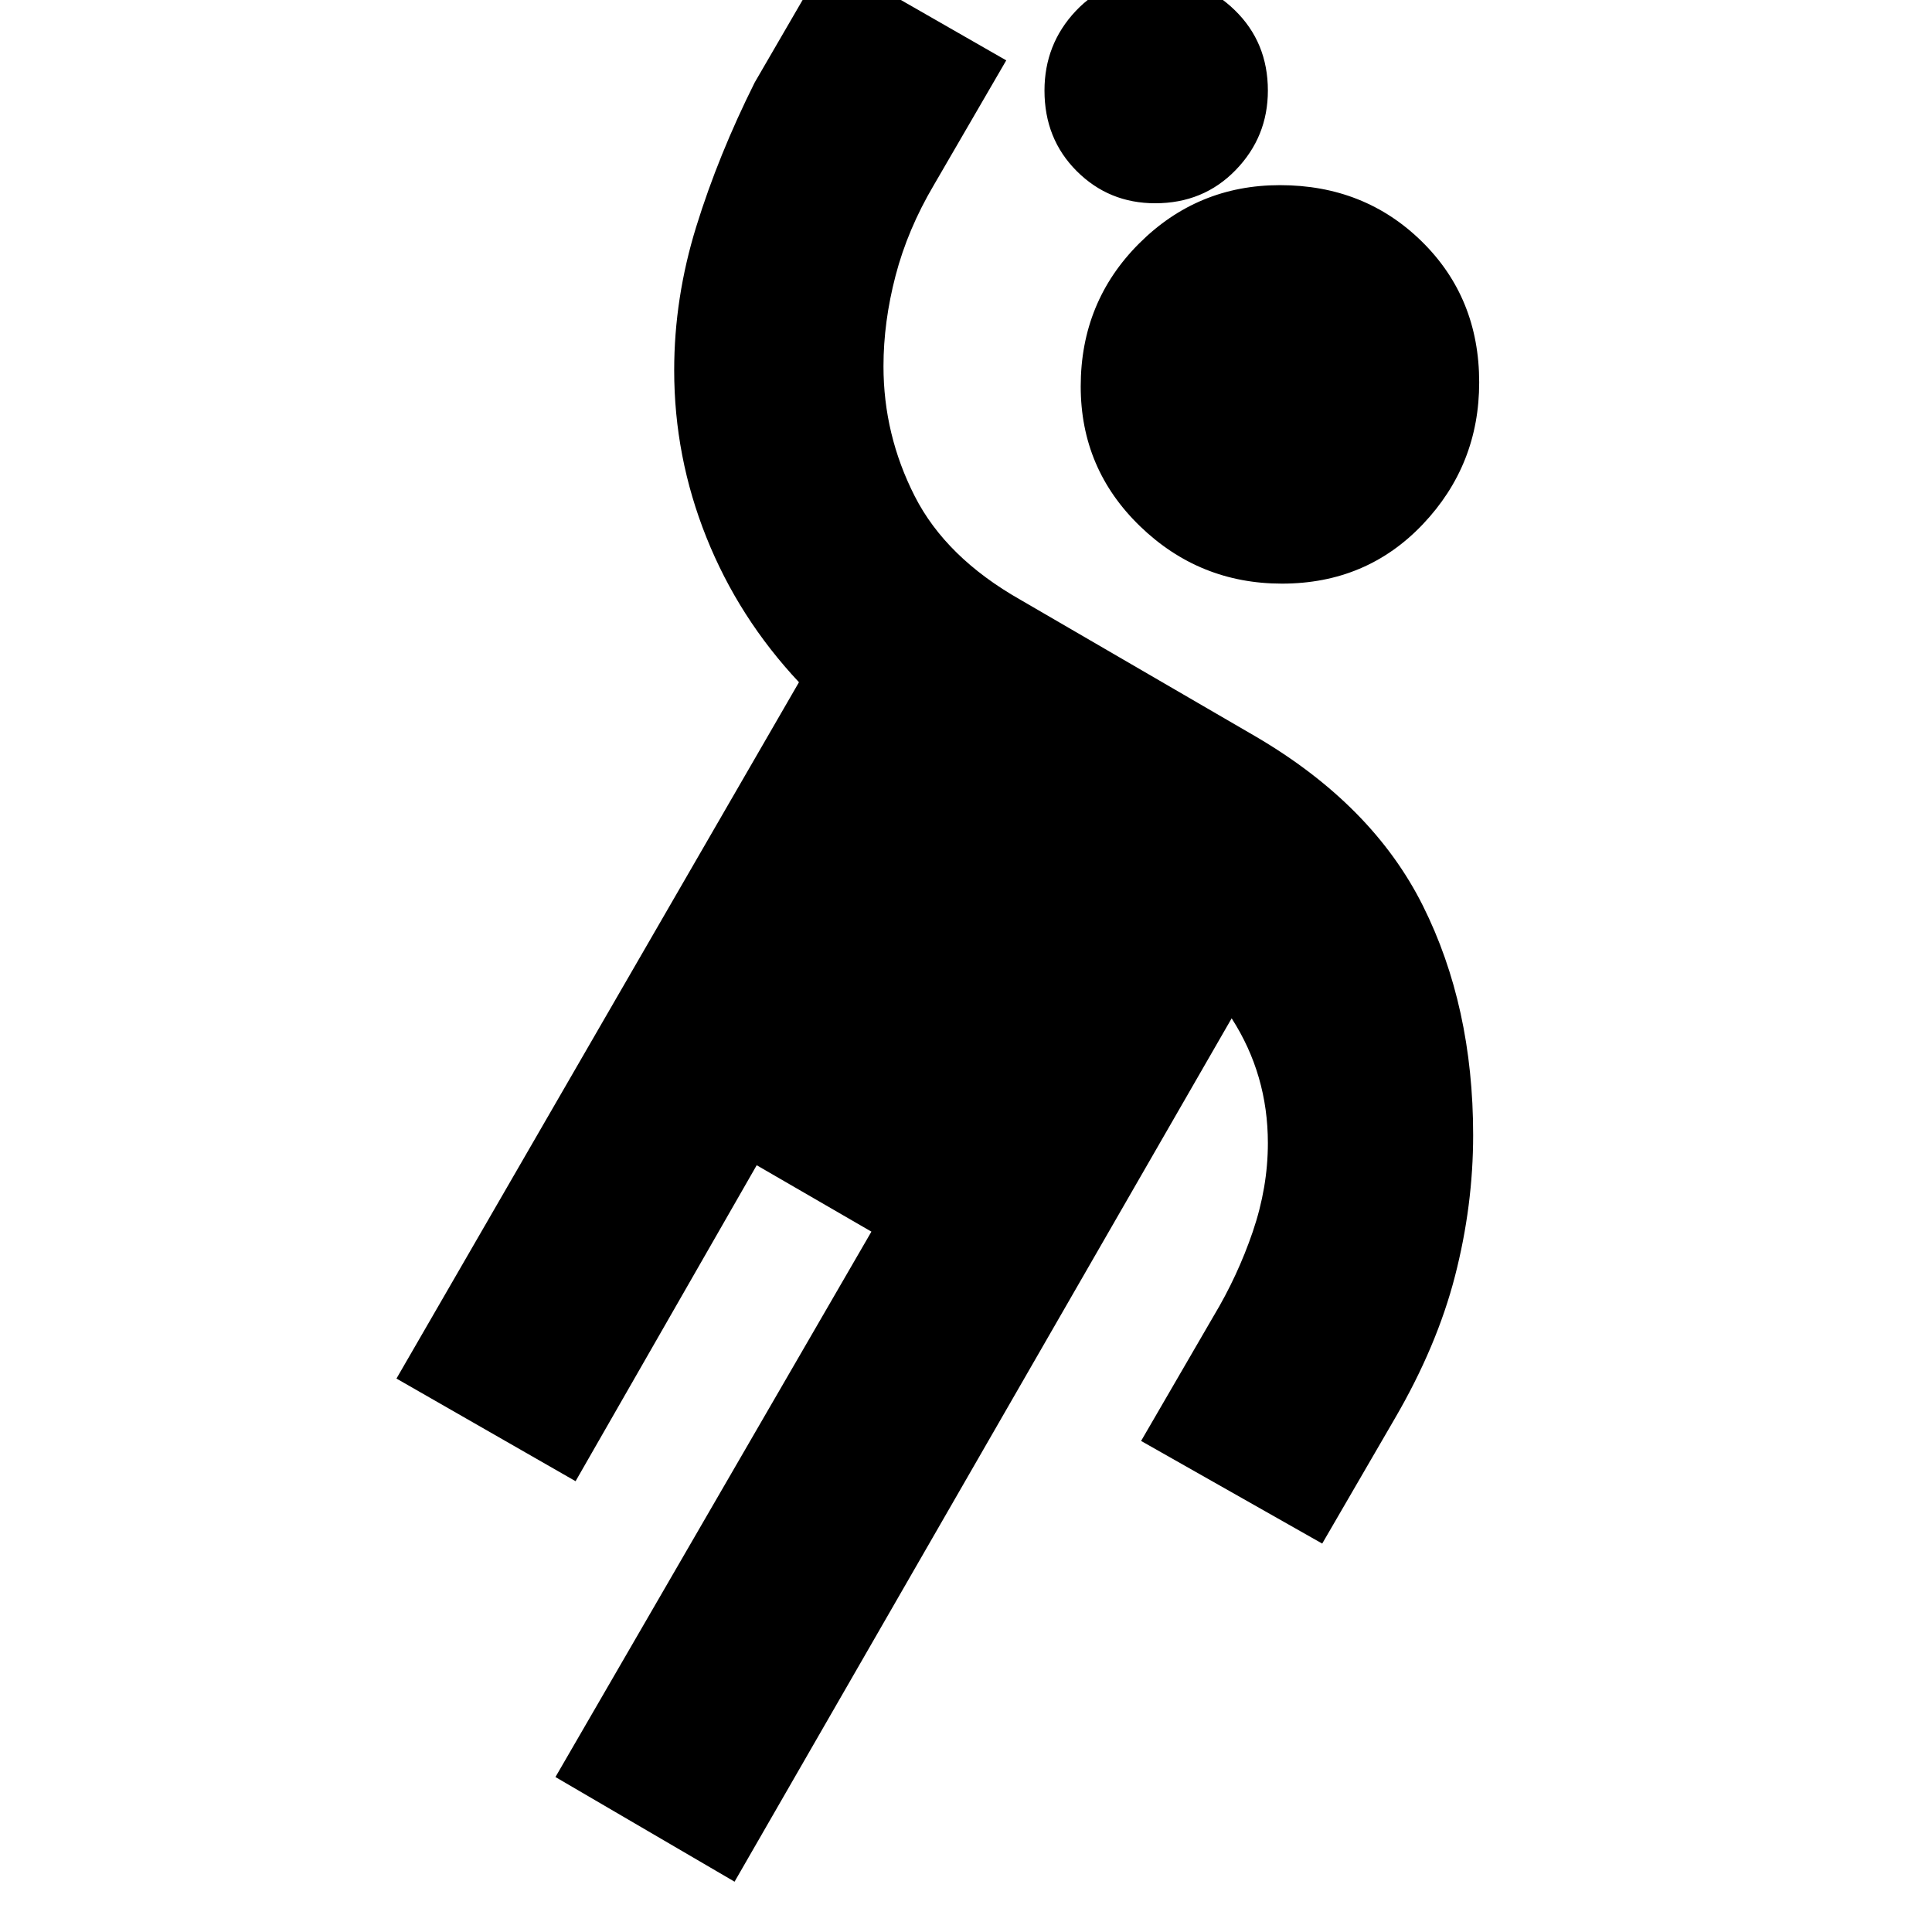 <svg xmlns="http://www.w3.org/2000/svg" height="20" viewBox="0 -960 960 960" width="20"><path d="m365-25-89-52 157-271-57-33-90 157-89-51 200-346q-30-32-46-72t-16-83q0-36 11-71.5t29-71.5l36-62 89 51-36 62q-13 22-19 45t-6 45q0 34 15.5 64.5T507-662l117 68q58 34 83 84t25 114q0 35-9 70t-30 71l-36 62-90-51 36-62q12-20 19.5-42t7.5-44q0-17-4.5-32.5T612-454L365-25Zm272-645q-41 0-70.5-28.5T537-768q0-42 29-71t70-29q42 0 70.5 28t28.5 70q0 41-28 70.5T637-670Zm-63-189q-23 0-39-16t-16-40q0-23 15.5-39.5T574-971q23 0 39.5 16t16.5 40q0 23-16 39.5T574-859Z"/></svg>